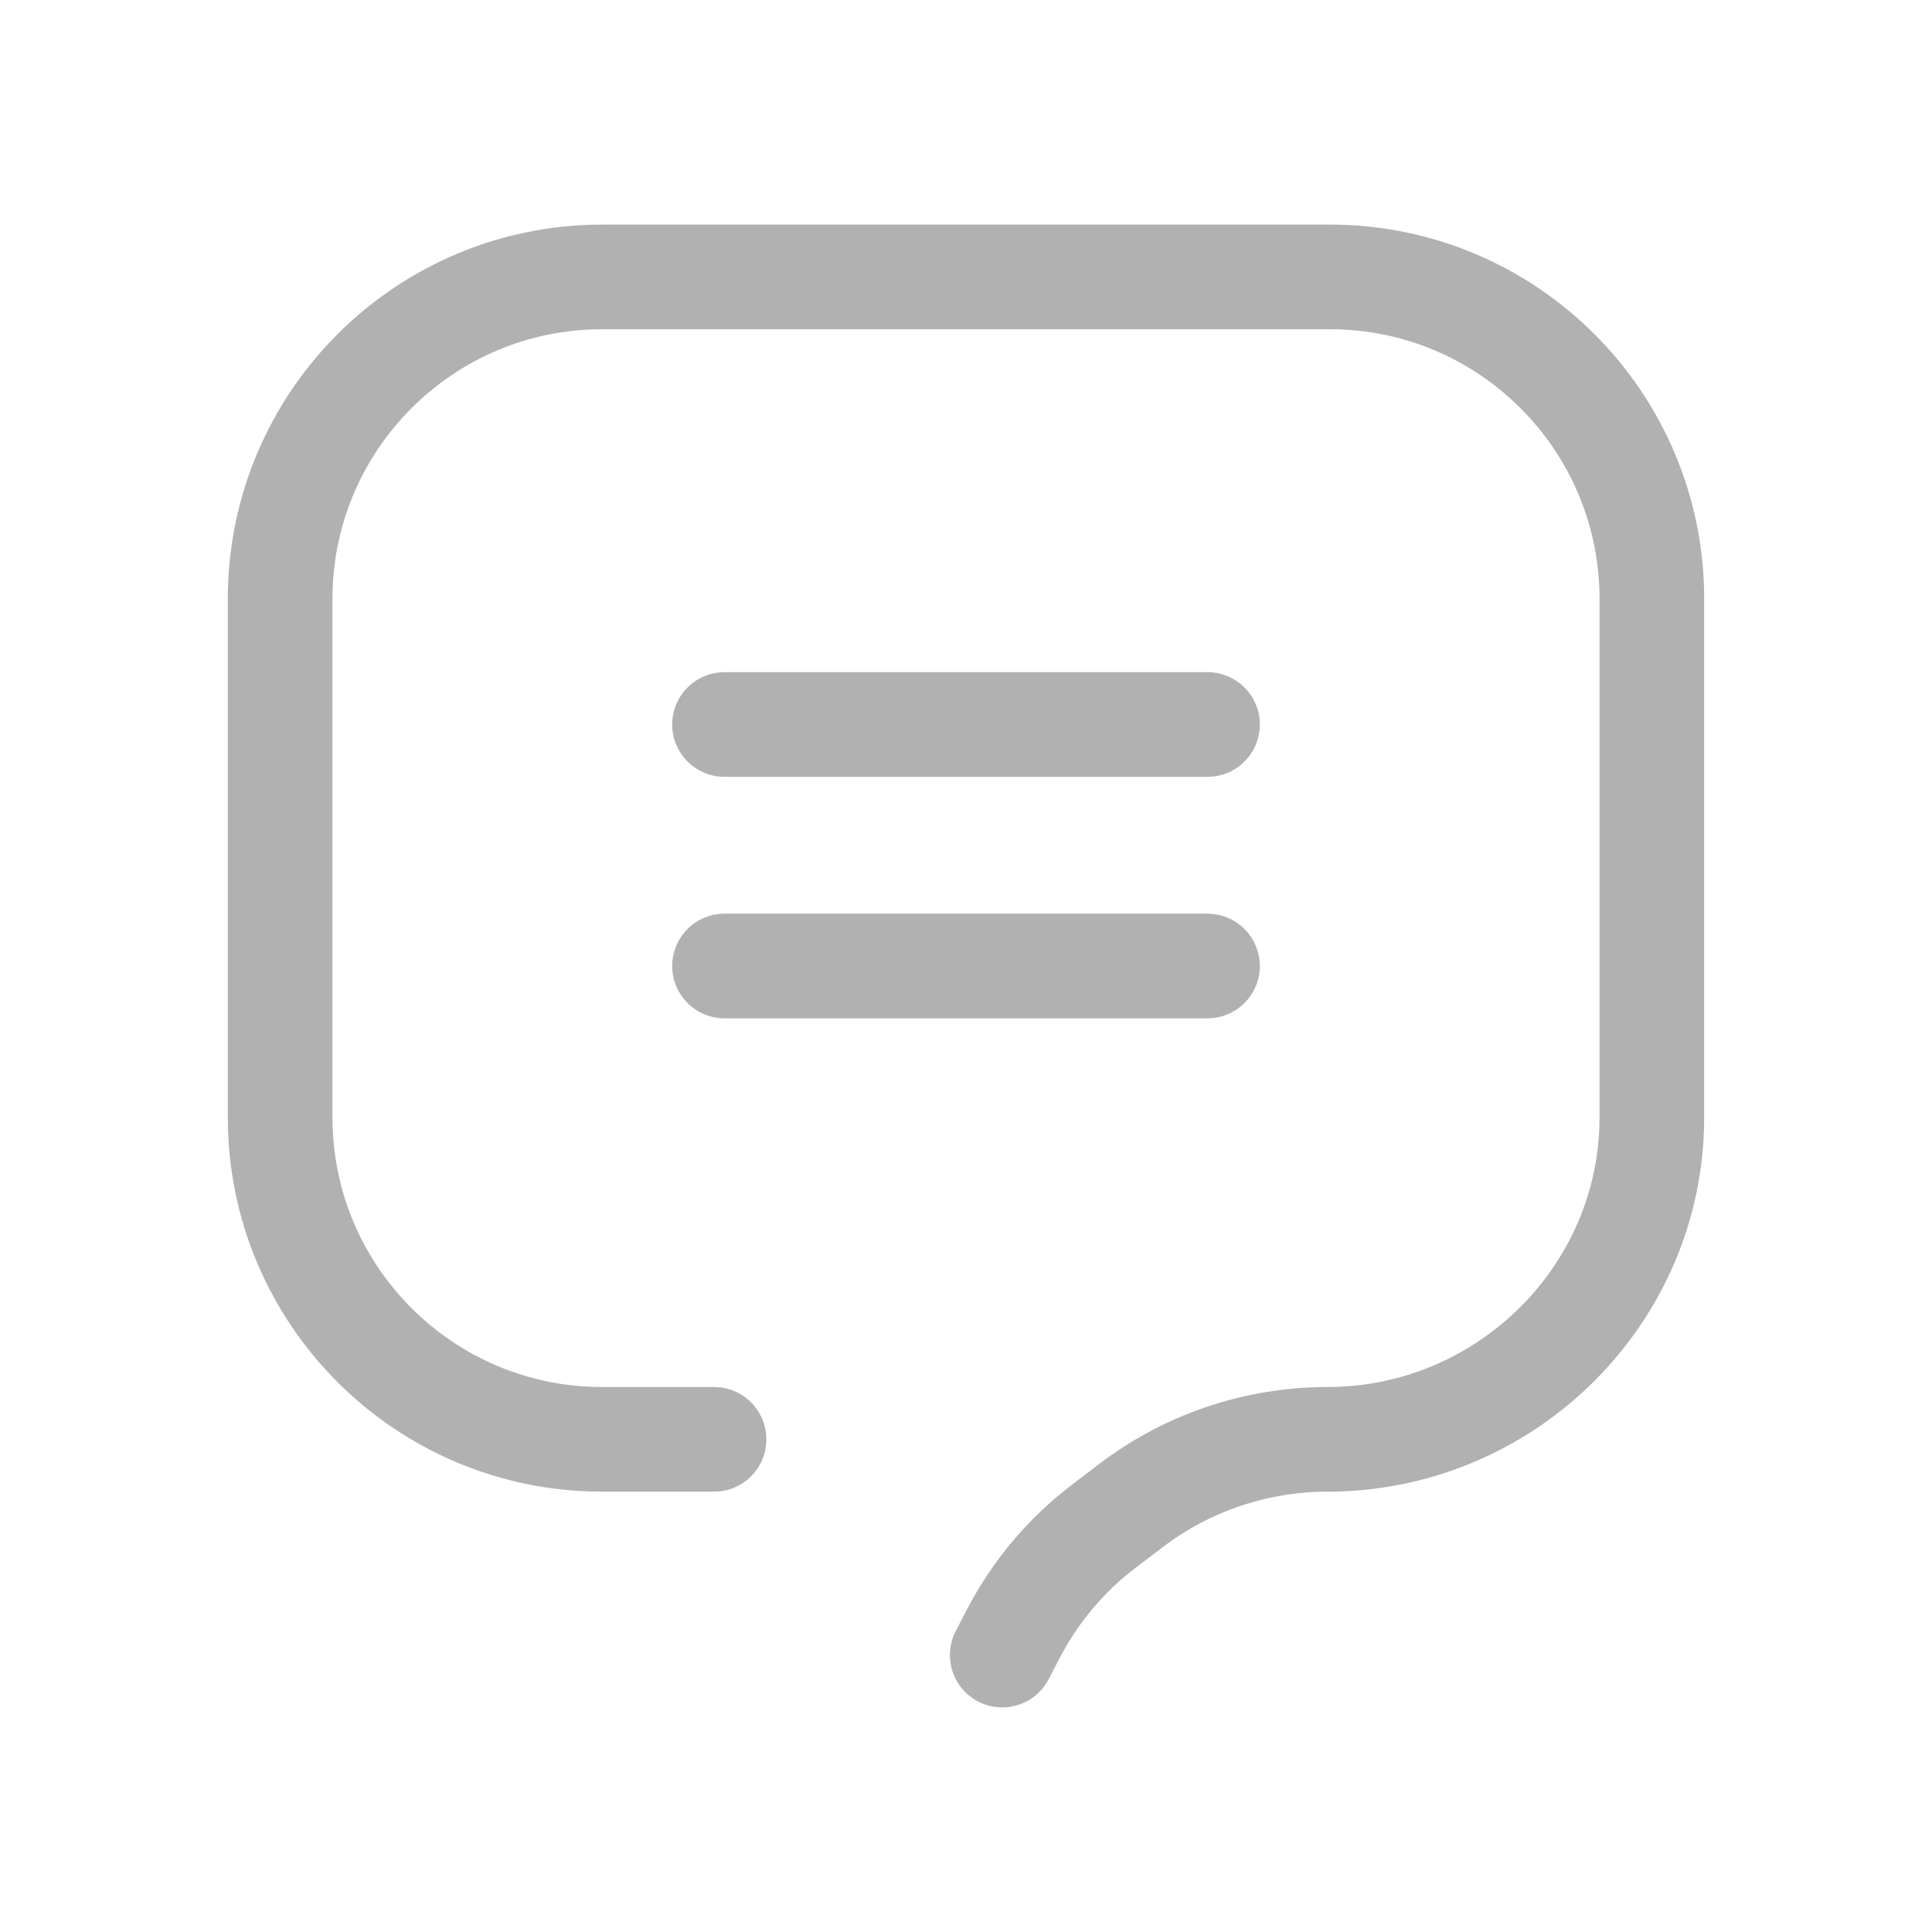 <svg width="24" height="24" viewBox="0 0 24 24" fill="none" xmlns="http://www.w3.org/2000/svg">
<rect width="24" height="24" fill="white"/>
<path d="M8.87 17.88H7.48C5.271 17.88 3.48 16.09 3.48 13.88V7.44C3.48 5.231 5.271 3.44 7.48 3.44H16.52C18.729 3.44 20.52 5.231 20.52 7.44V13.88C20.52 16.09 18.698 17.88 16.489 17.88V17.88C15.614 17.88 14.753 18.167 14.057 18.697L13.715 18.957C13.244 19.315 12.859 19.773 12.586 20.298L12.45 20.56" stroke="#B1B1B1" stroke-width="1.3" stroke-linecap="round" stroke-linejoin="round"/>
<path d="M9 9H15" stroke="#B1B1B1" stroke-width="1.3" stroke-linecap="round" stroke-linejoin="round"/>
<path d="M9 12H15" stroke="#B1B1B1" stroke-width="1.3" stroke-linecap="round" stroke-linejoin="round"/>
</svg>
